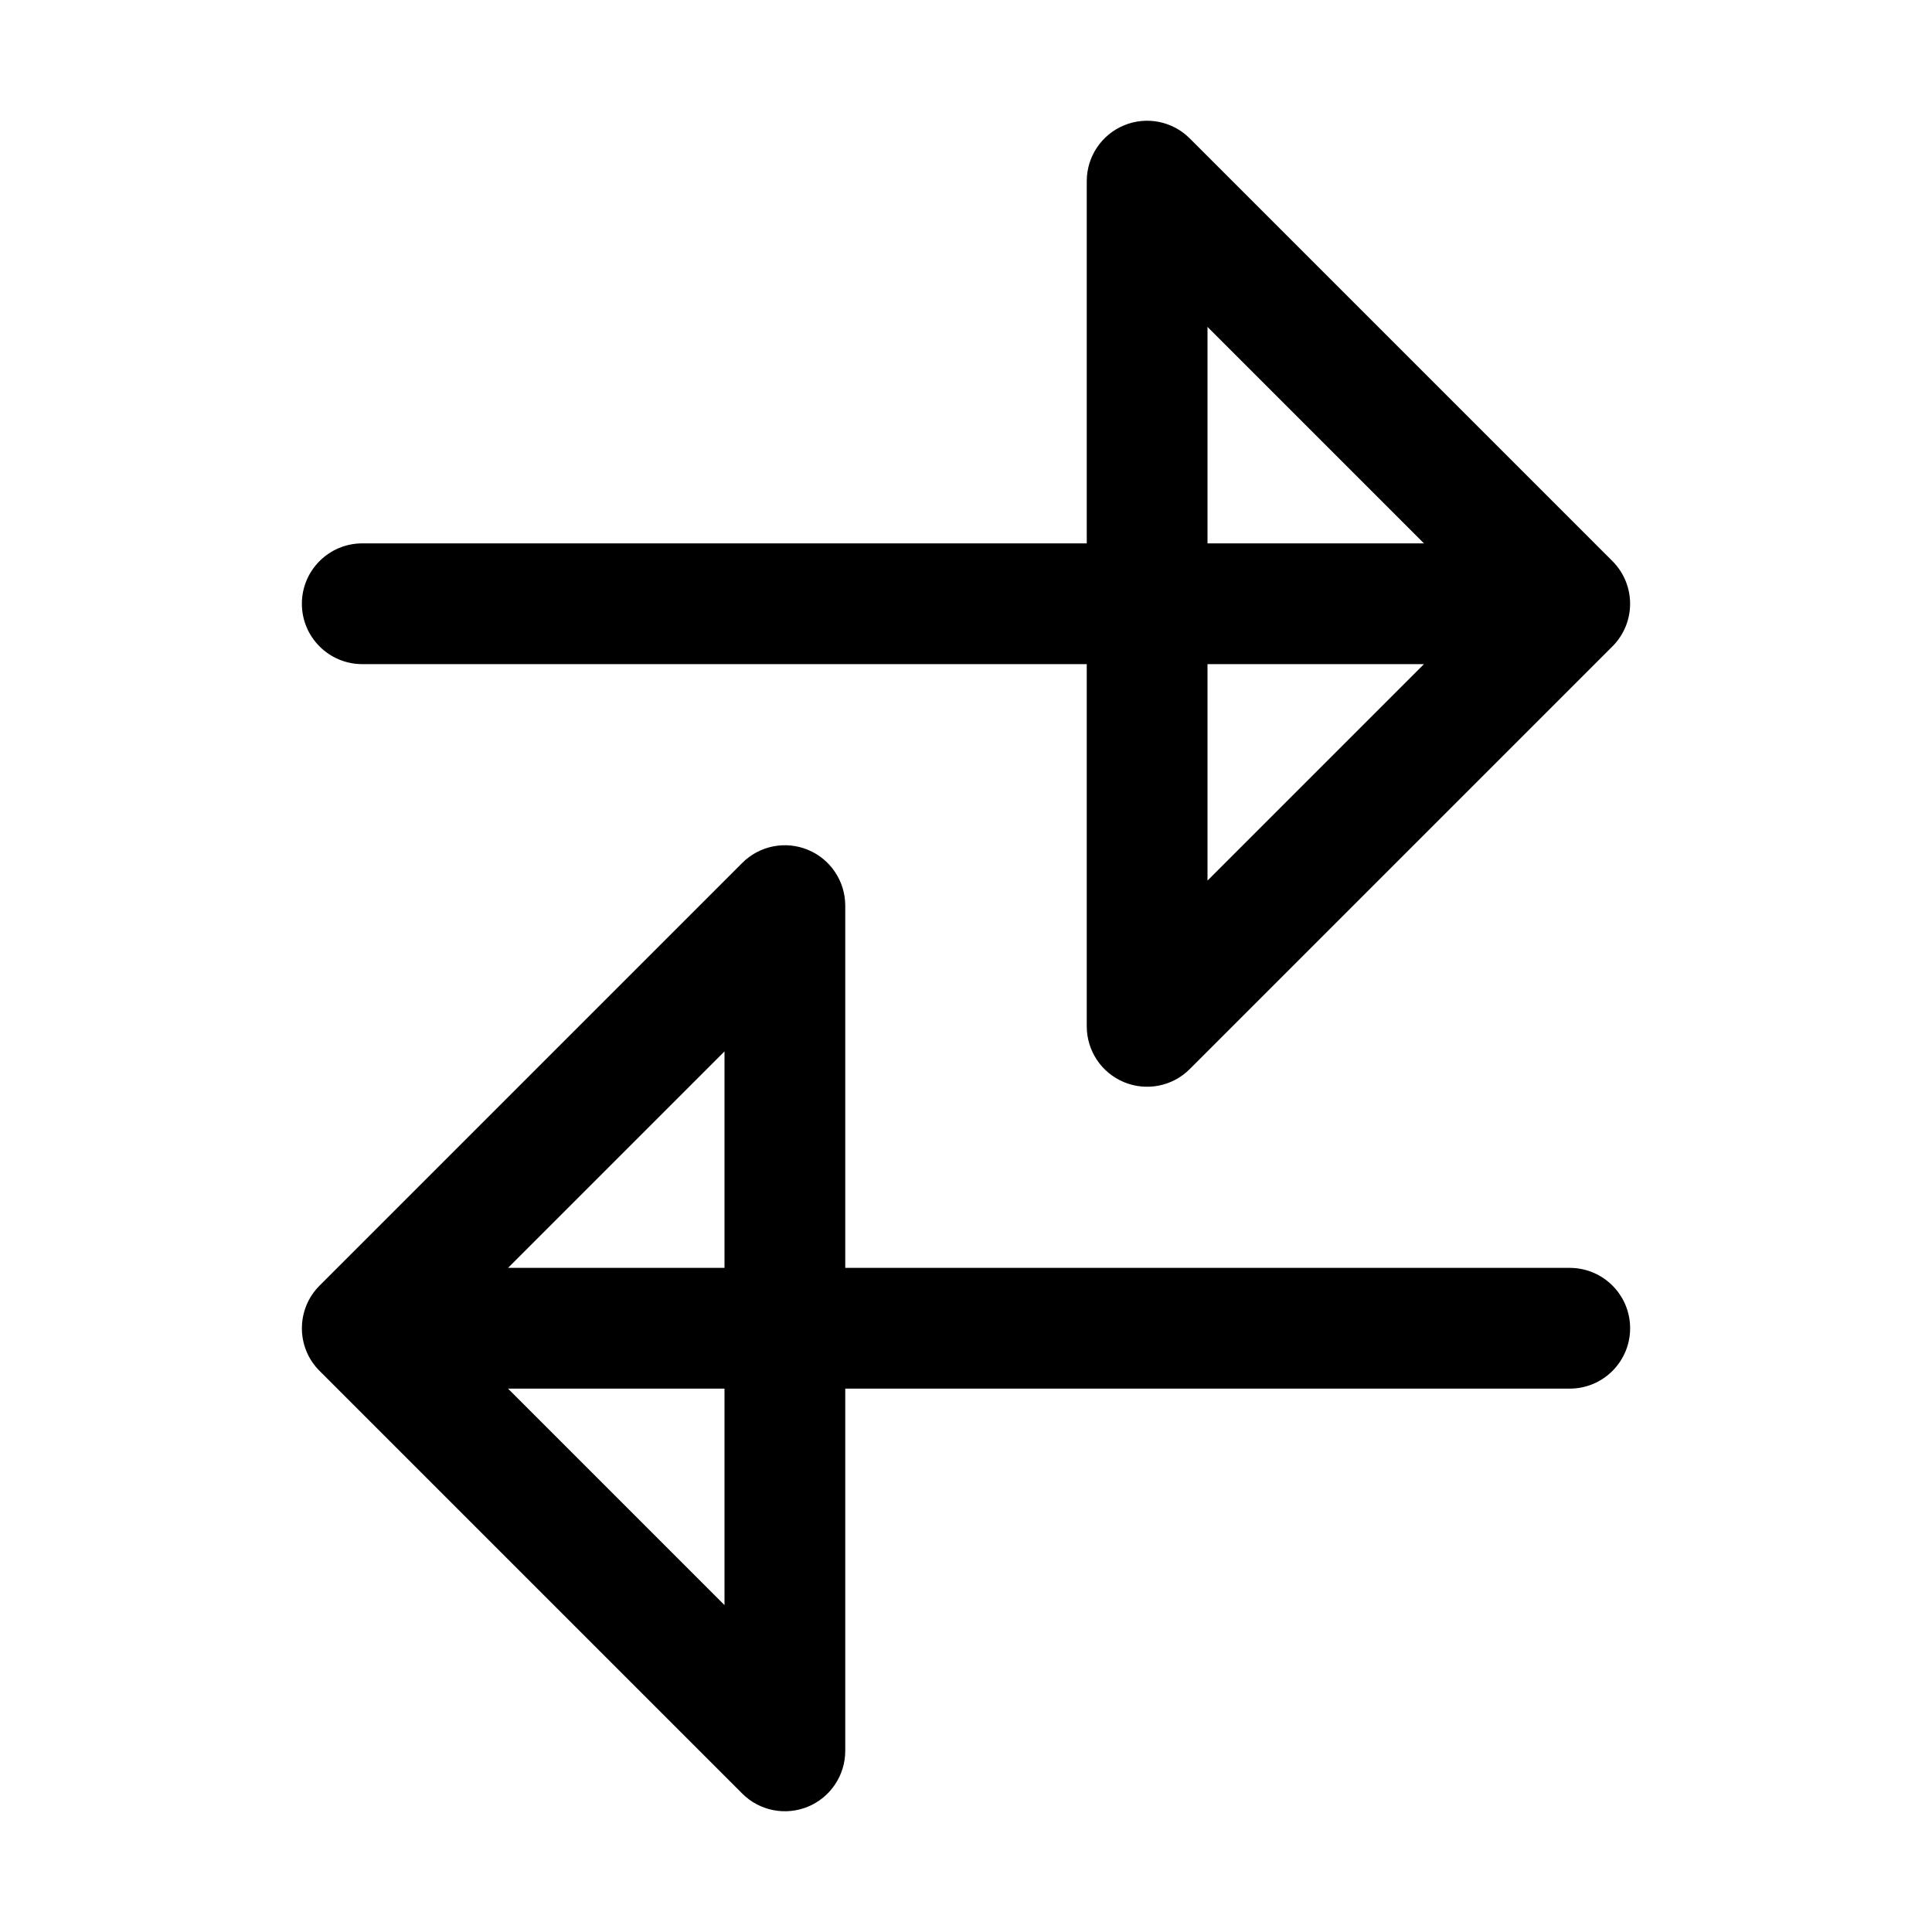 <svg width="24" height="24" viewBox="0 0 24 24" fill="none" xmlns="http://www.w3.org/2000/svg">
<path fill-rule="evenodd" clip-rule="evenodd" d="M13.963 1.557C14.243 1.441 14.566 1.505 14.78 1.72L20.03 6.97C20.323 7.263 20.323 7.737 20.03 8.03L14.78 13.28C14.566 13.495 14.243 13.559 13.963 13.443C13.683 13.327 13.5 13.053 13.5 12.75V8.25H4.5C4.086 8.25 3.75 7.914 3.75 7.5C3.75 7.086 4.086 6.75 4.5 6.75H13.5V2.25C13.5 1.947 13.683 1.673 13.963 1.557ZM15 8.25V10.939L17.689 8.25H15ZM17.689 6.75H15V4.061L17.689 6.75ZM10.037 10.557C10.317 10.673 10.5 10.947 10.5 11.25V15.75H19.5C19.914 15.75 20.25 16.086 20.25 16.5C20.25 16.914 19.914 17.25 19.5 17.25H10.5V21.75C10.5 22.053 10.317 22.327 10.037 22.443C9.757 22.559 9.434 22.495 9.22 22.28L3.97 17.03C3.677 16.738 3.677 16.263 3.97 15.97L9.22 10.72C9.434 10.505 9.757 10.441 10.037 10.557ZM9 15.75V13.061L6.311 15.75H9ZM6.311 17.25H9V19.939L6.311 17.25Z" fill="black"/>
</svg>
